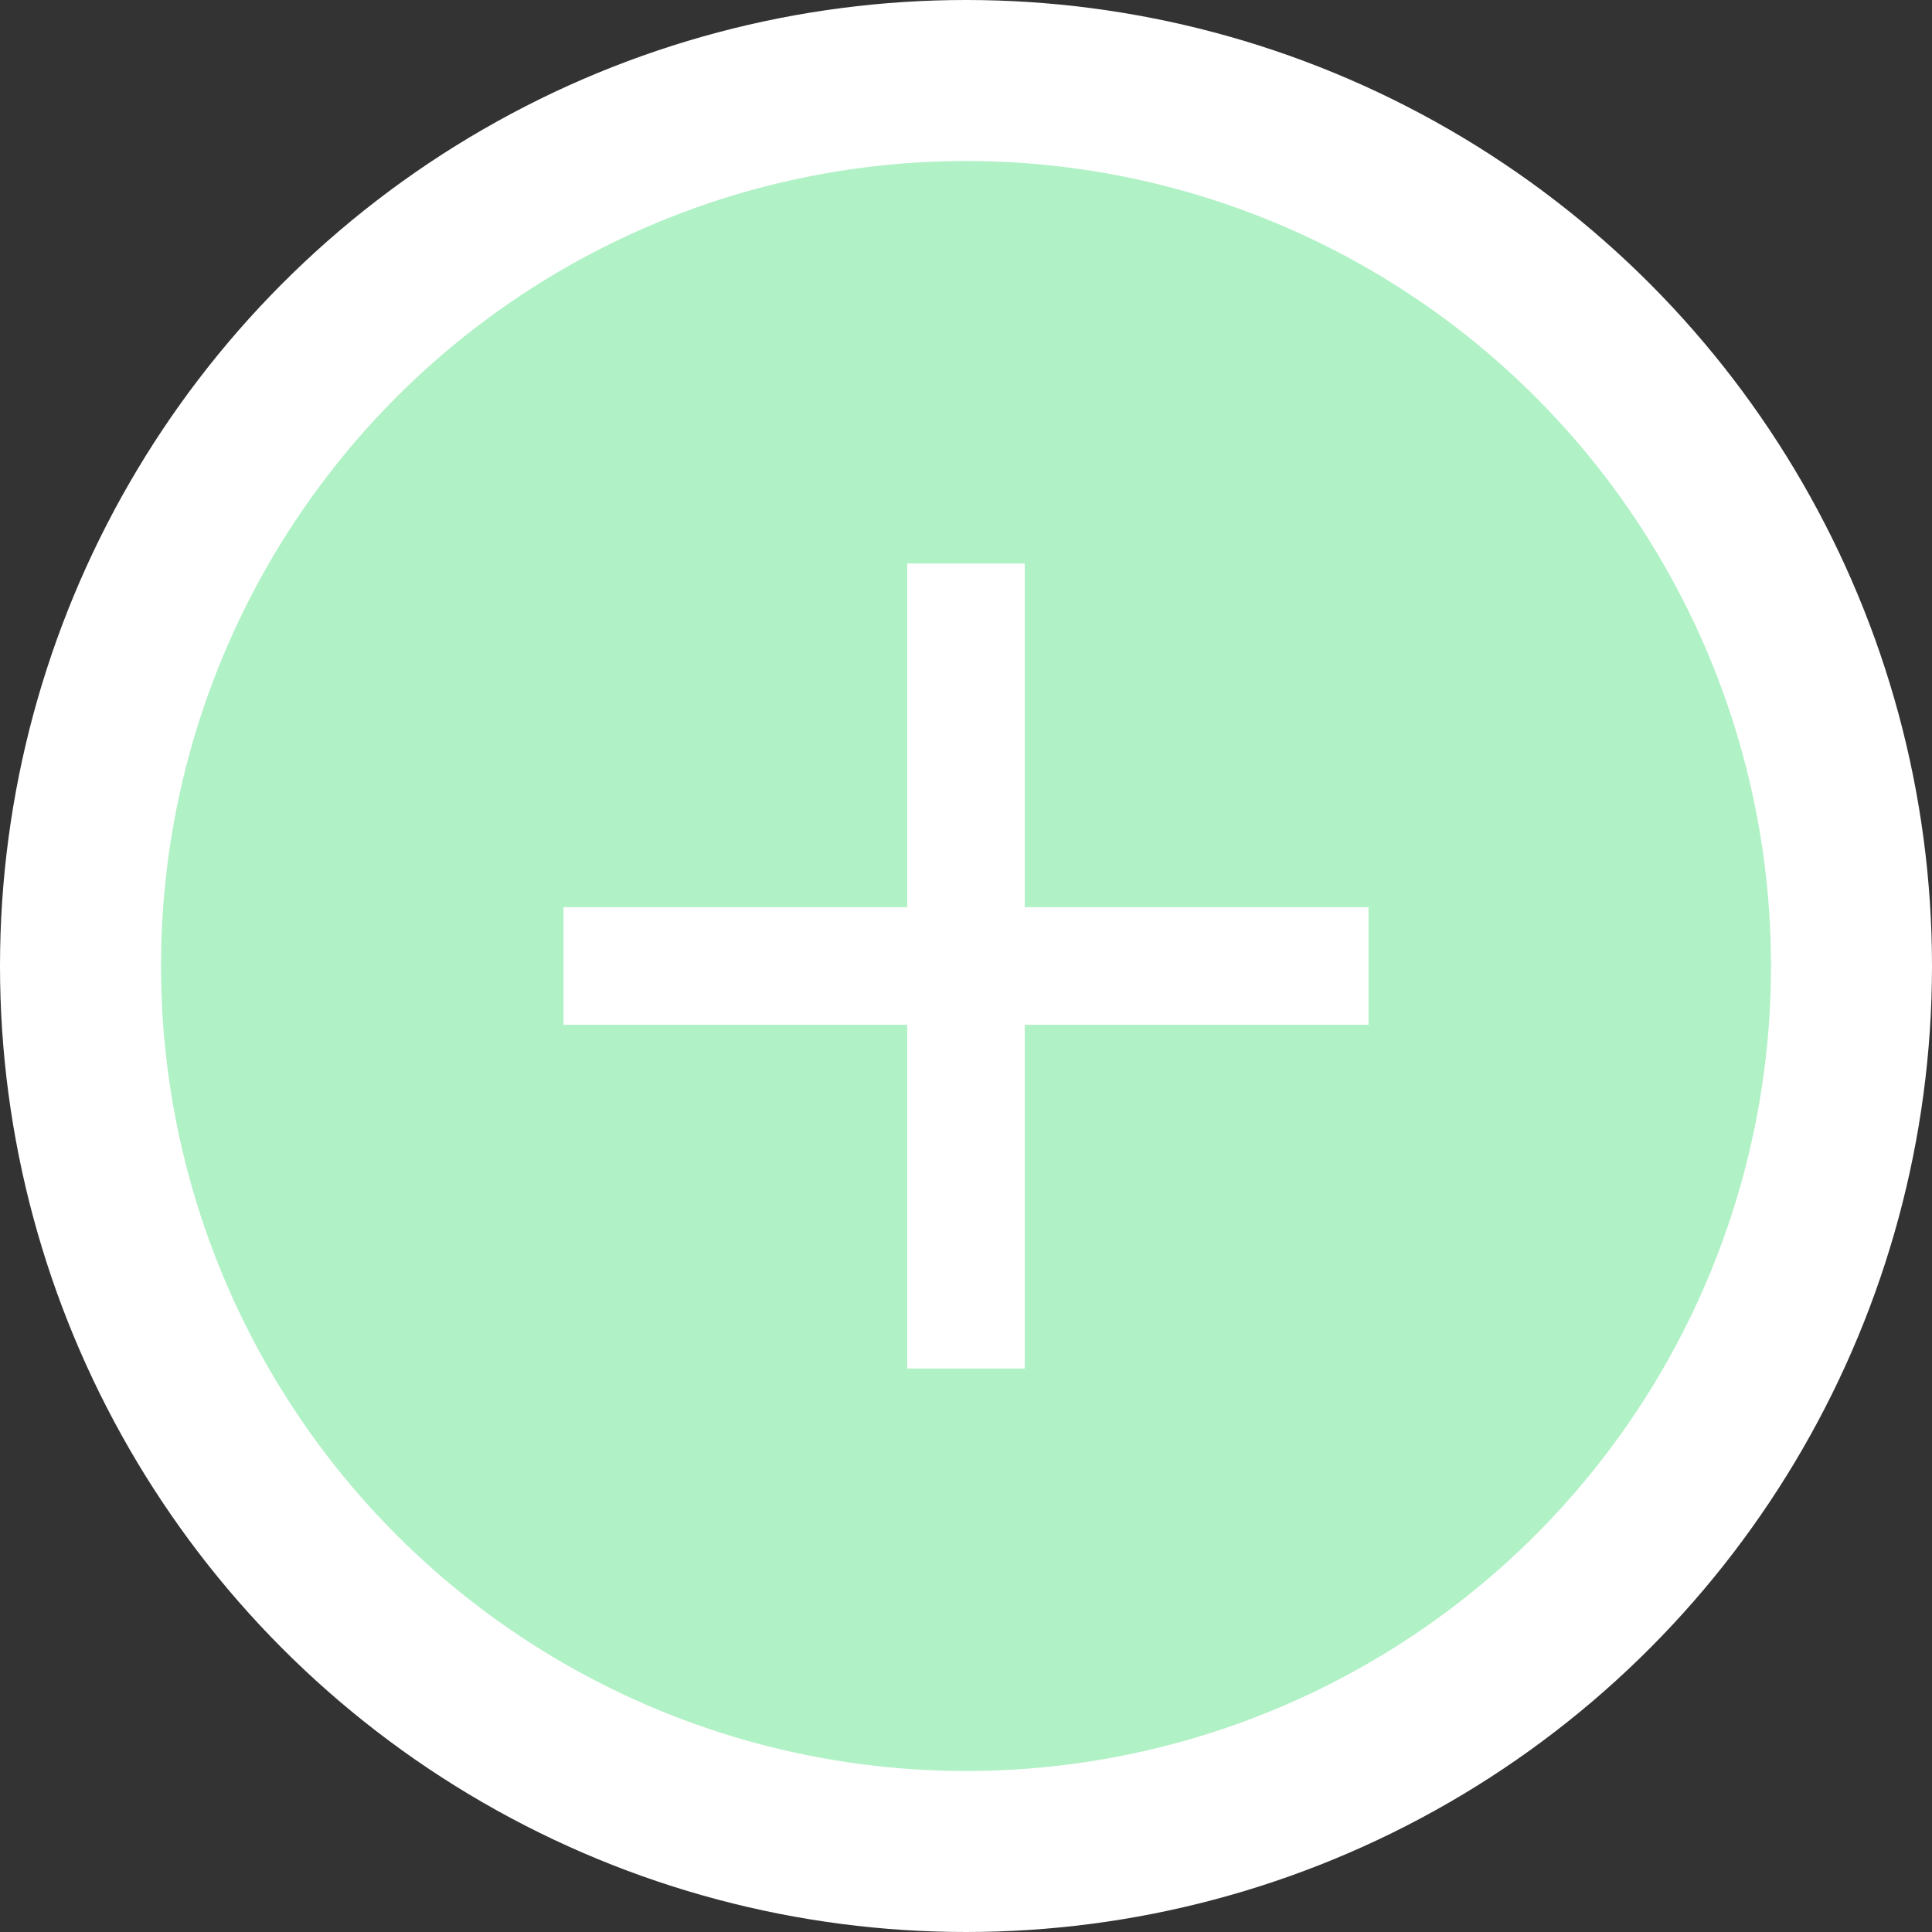 <svg width="24" height="24" viewBox="0 0 24 24" fill="none" xmlns="http://www.w3.org/2000/svg">
<rect x="0" y="0" width="24" height="24" fill="#333333" stroke="none"/>
<circle cx="12" cy="12" r="11" fill="#B1F1C6" stroke="white" stroke-width="2"/>
<path d="M7 11.27H11.27V7H12.73V11.27H17V12.73H12.73V17H11.27V12.73H7V11.27Z" fill="white"/>
</svg>

